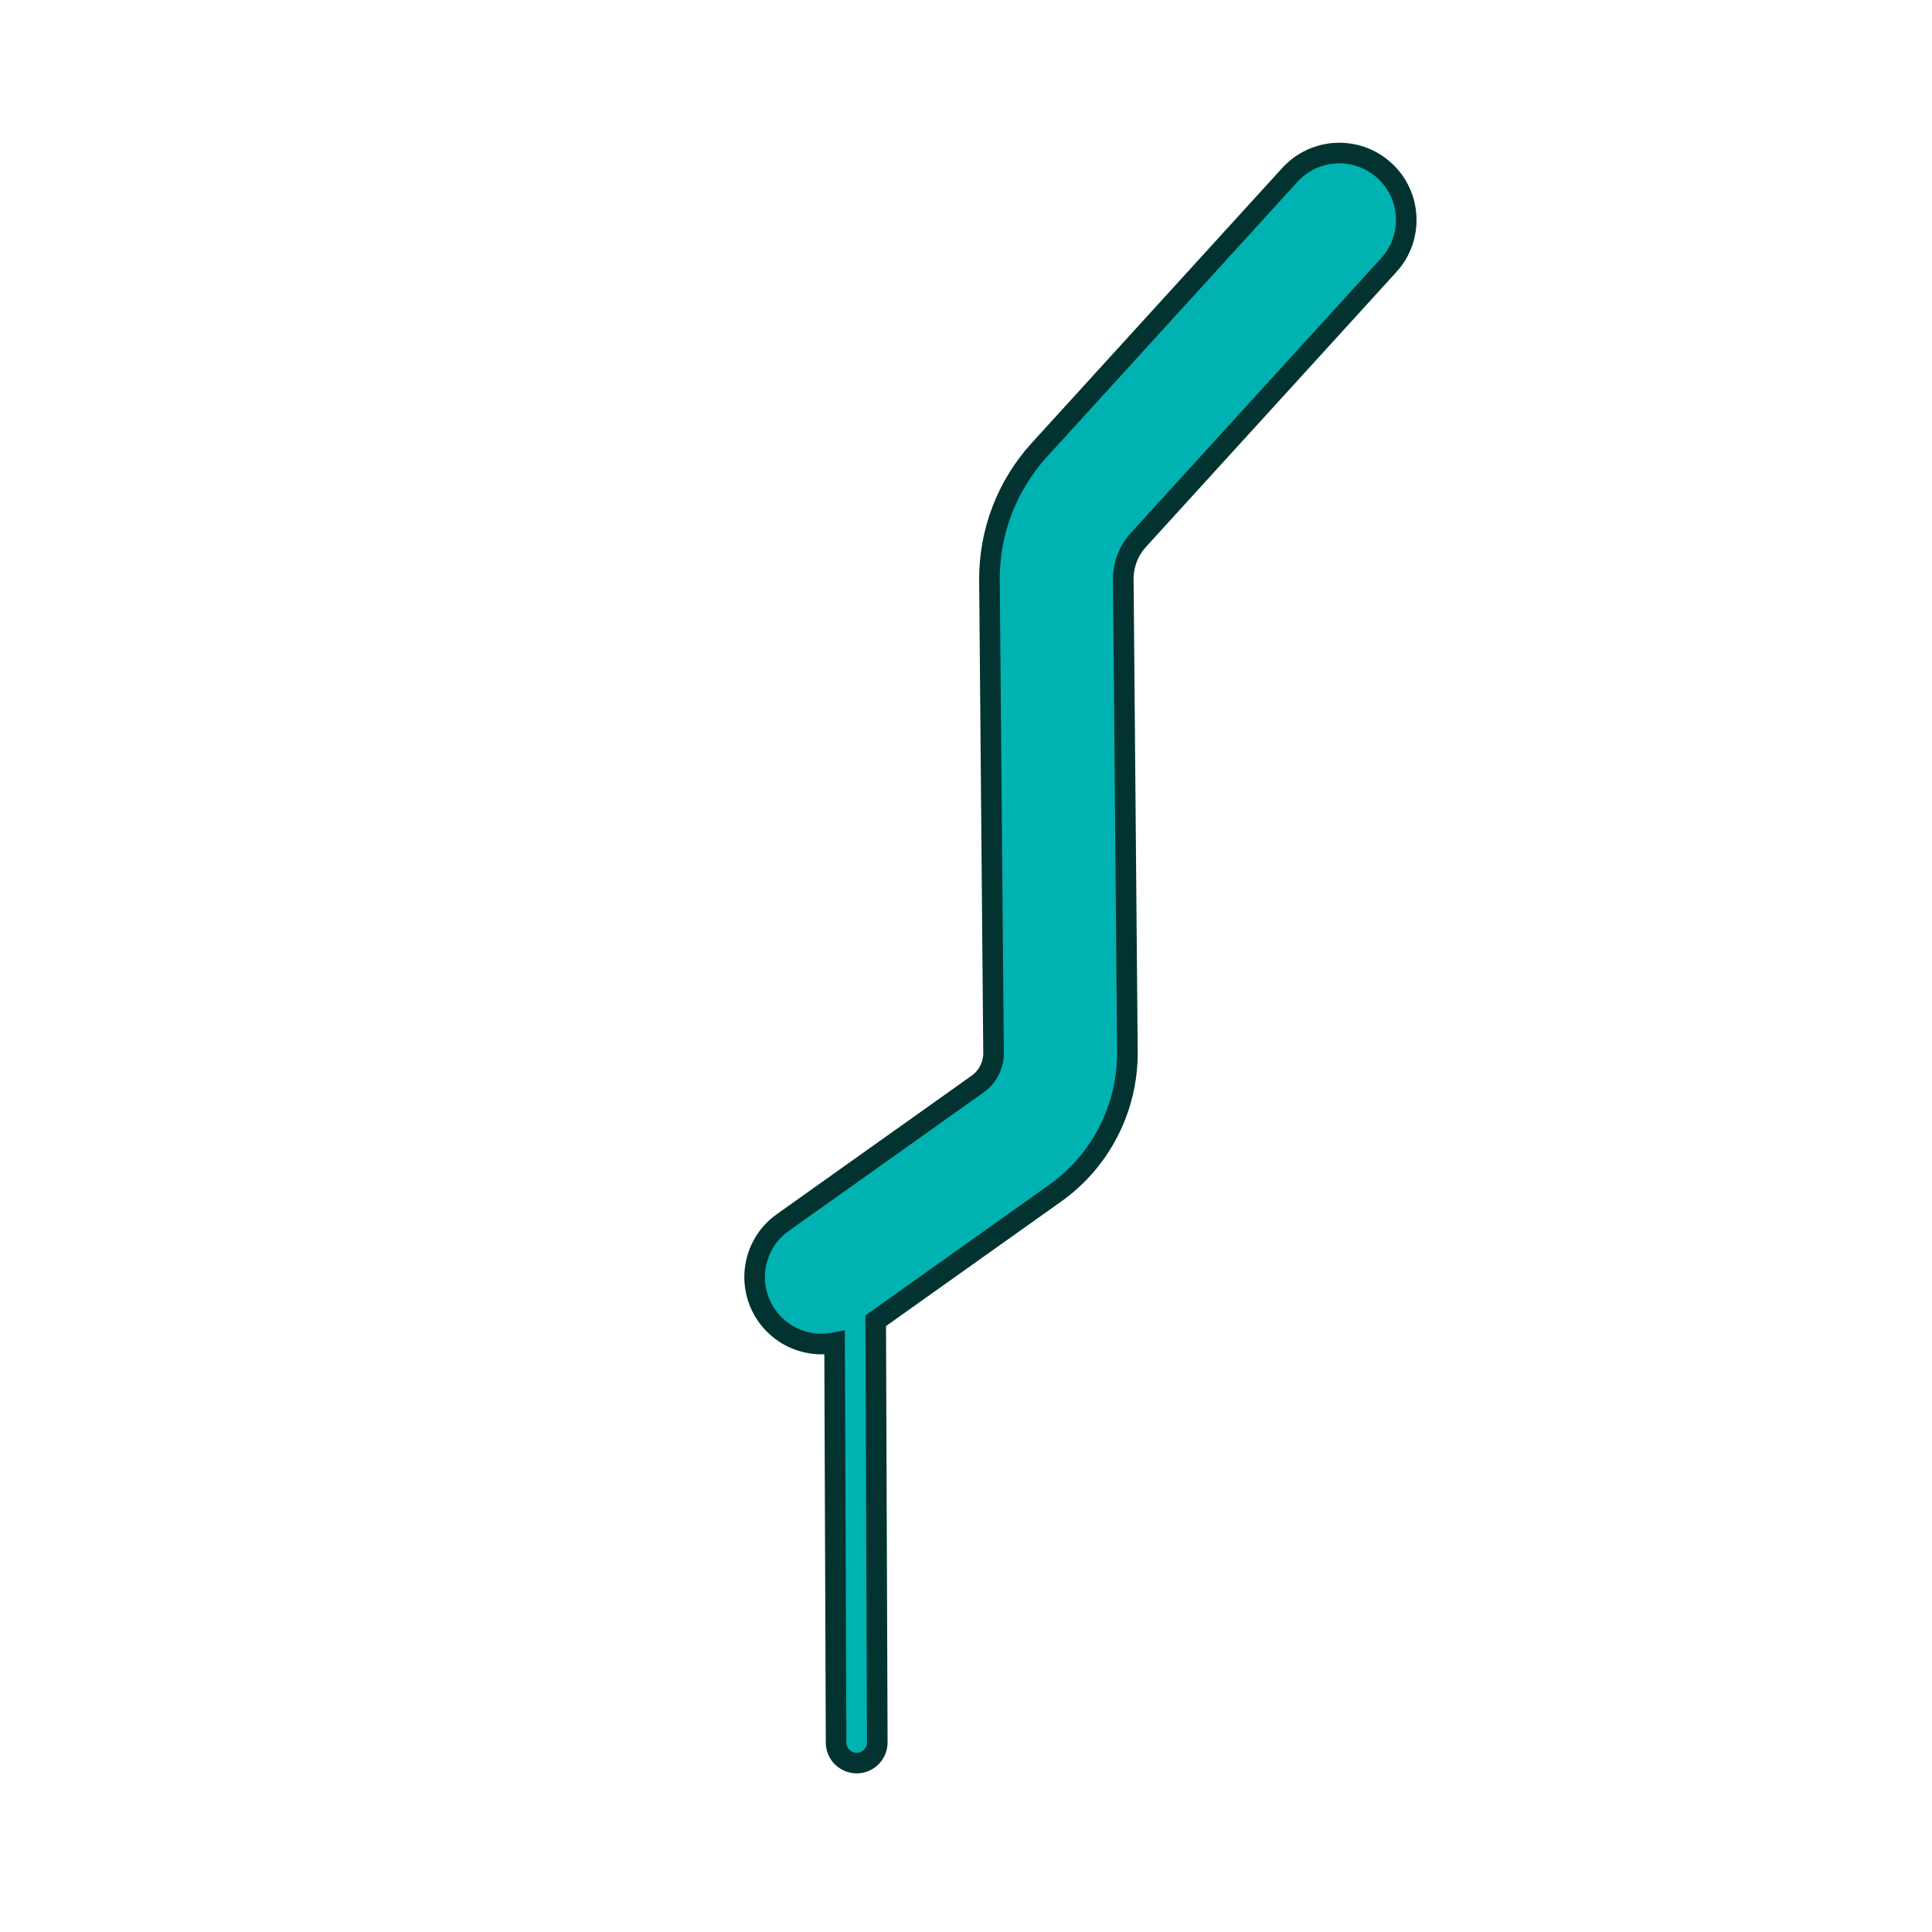 <?xml version='1.0' encoding='utf-8'?>
<ns0:svg xmlns:ns0="http://www.w3.org/2000/svg" version="1.1" viewBox="0 0 500 500">
  <ns0:defs>
    <ns0:style>
      .cls-1 {
        fill: #00b2b2;
        stroke: #023330;
        stroke-miterlimit: 10;
        stroke-width: 5.33px;
      }
    </ns0:style>
  </ns0:defs>
  
  <ns0:g>
    <ns0:g id="Layer_2">
      <ns0:path class="cls-1" d="M359.42,68.6c6.44-7.07,5.93-18.03-1.14-24.47-7.07-6.44-18.02-5.94-24.47,1.14l-64.8,71.13c-8.45,9.28-13.05,21.3-12.94,33.86l1.06,122.21c.03,3.21-1.52,6.23-4.13,8.09l-50.42,35.84c-7.8,5.54-9.62,16.36-4.08,24.15,2.83,3.98,7.04,6.41,11.51,7.09,1.97.3,3.99.24,5.98-.15l.39,103.48c0,2.66,1.97,4.86,4.52,5.25.27.04.55.06.83.06,2.94-.01,5.32-2.41,5.31-5.35l-.41-109.12,46.44-33.01c11.84-8.41,18.83-22.11,18.7-36.63l-1.06-122.21c-.03-3.79,1.36-7.42,3.91-10.23l64.8-71.13Z" />
    </ns0:g>
  </ns0:g>
  </ns0:svg>
